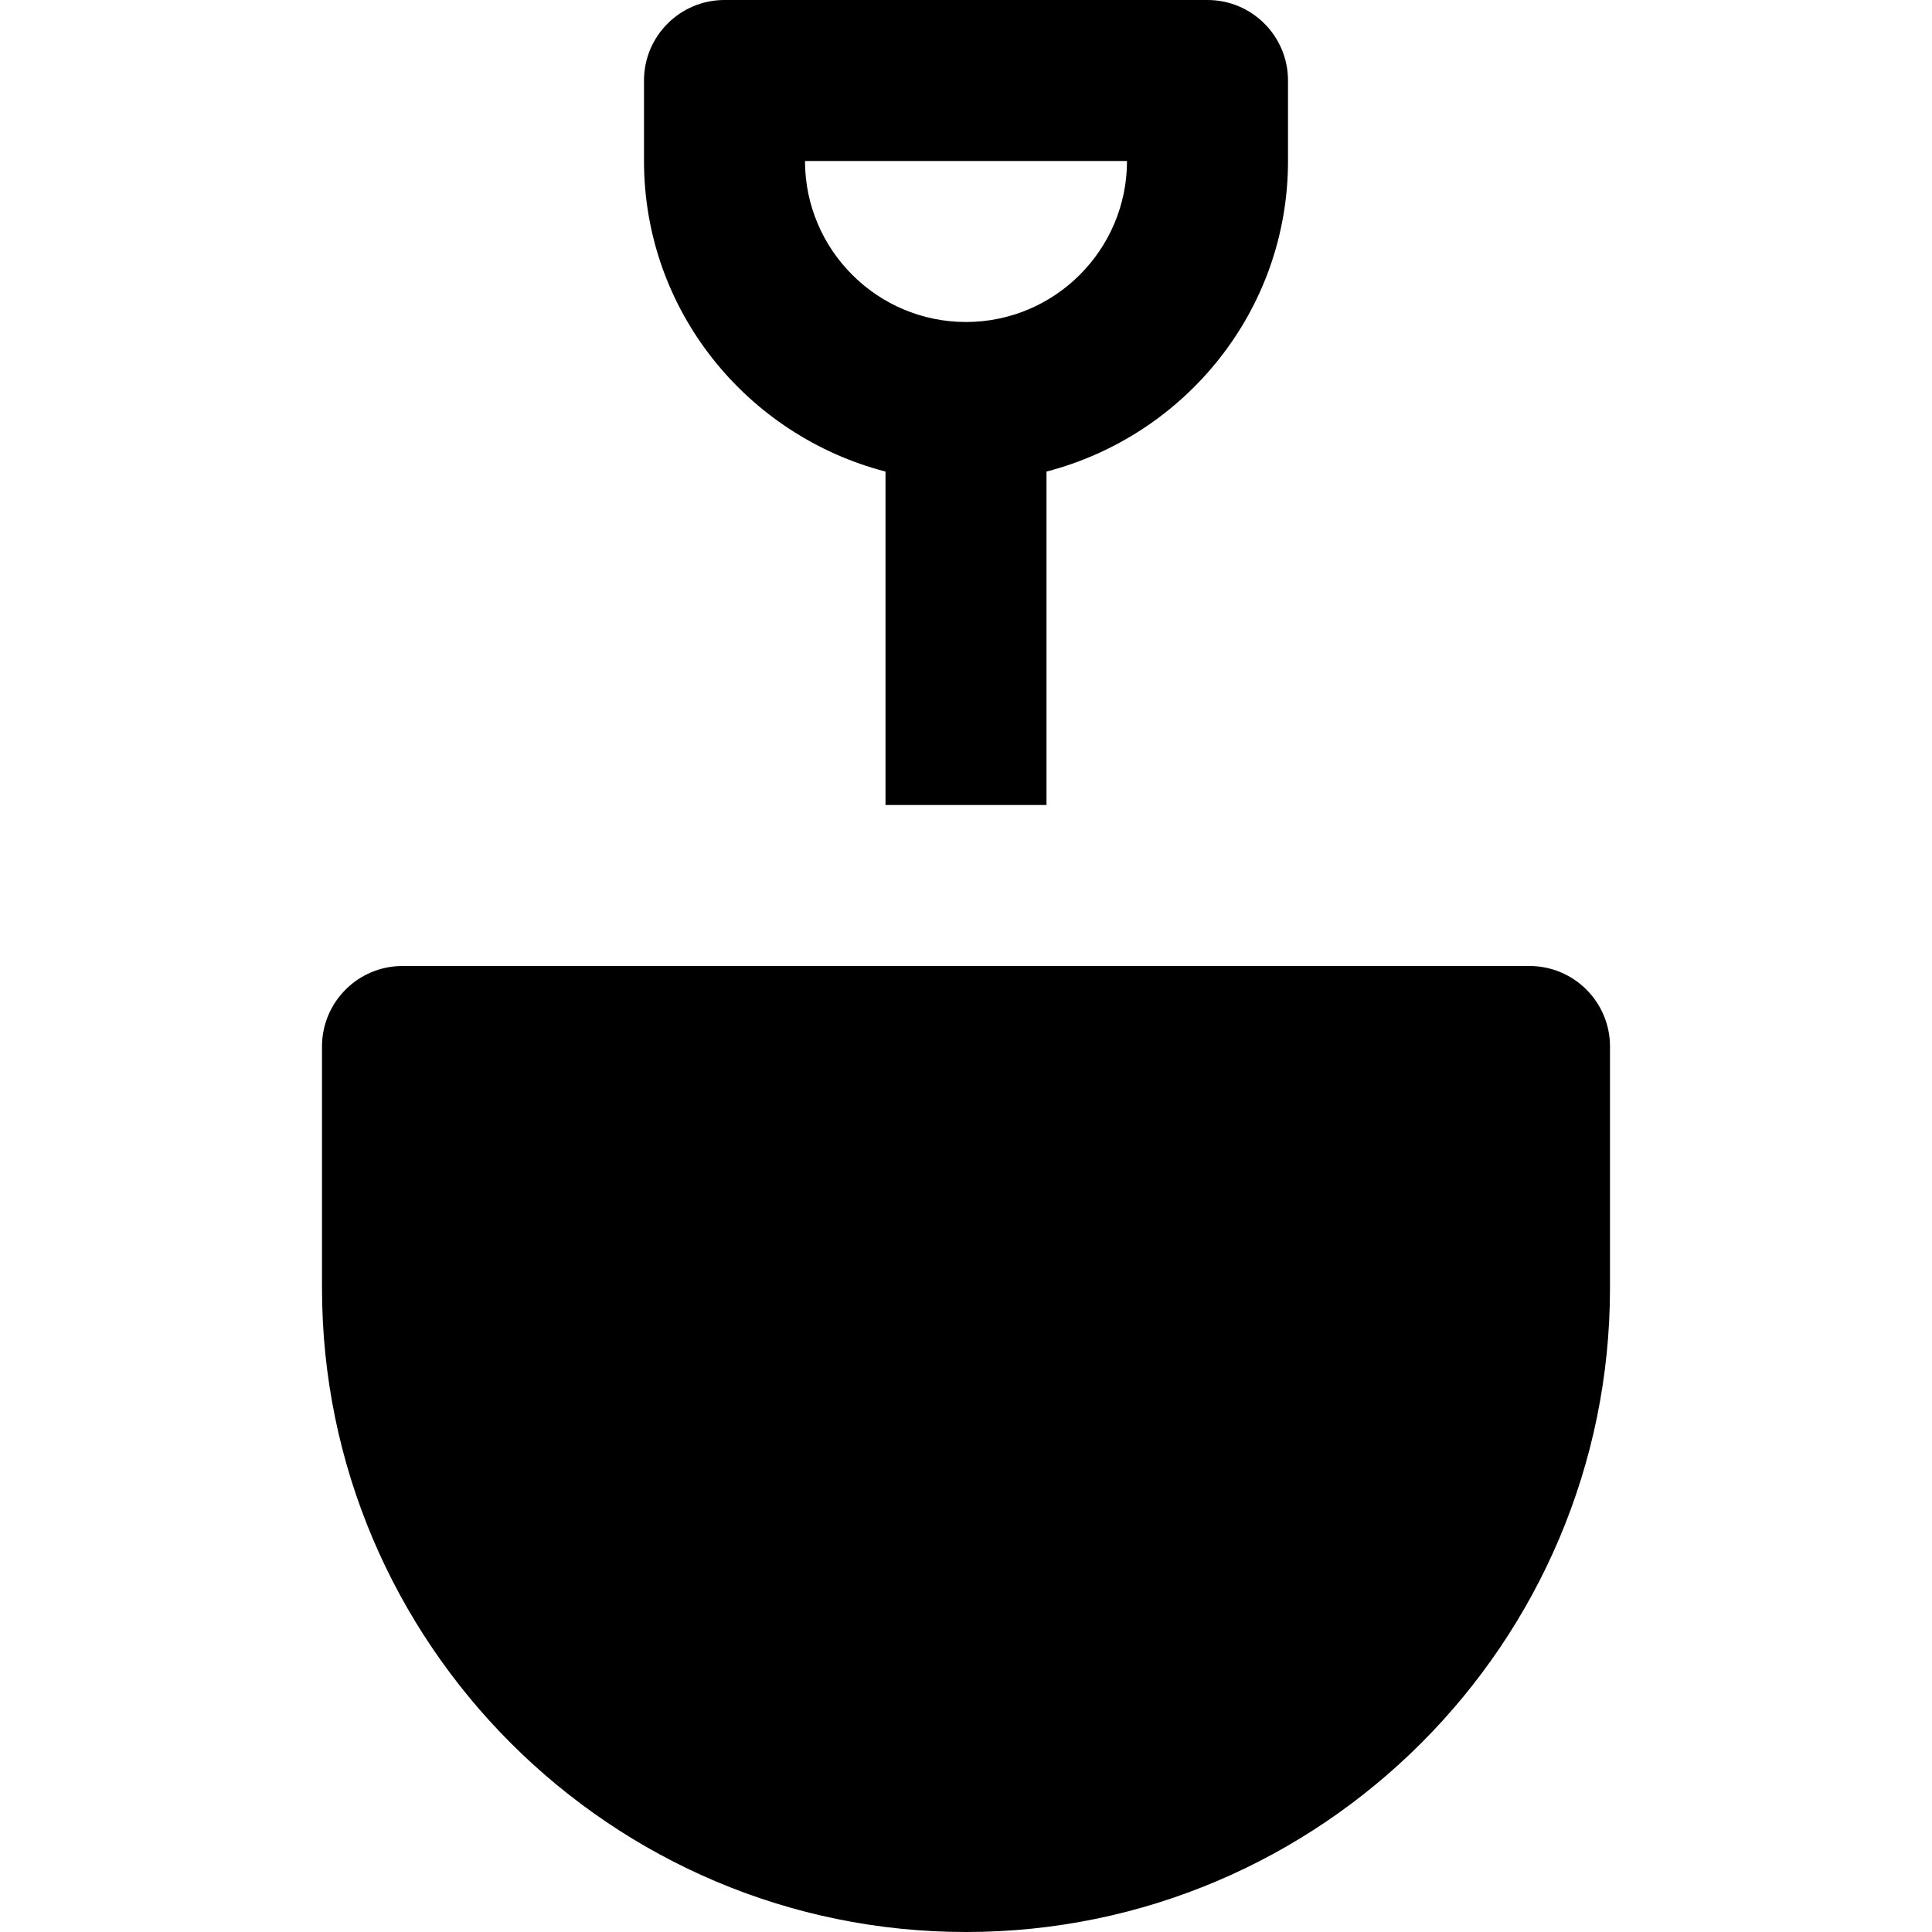 <svg id="nc_icon" xmlns="http://www.w3.org/2000/svg" xmlns:xlink="http://www.w3.org/1999/xlink" x="0px" y="0px" viewBox="0 0 24 24"><g >
<path fill="currentColor" d="M19,12H5c-0.552,0-1,0.448-1,1v3c0,4.411,3.589,8,8,8s8-3.589,8-8v-3C20,12.448,19.552,12,19,12z"/>
<path data-color="color-2" fill="currentColor" d="M11,5.858V10h2V5.858c1.72-0.447,3-2,3-3.858V1c0-0.552-0.448-1-1-1H9C8.448,0,8,0.448,8,1v1&#10;&#9;C8,3.858,9.28,5.411,11,5.858z M14,2c0,1.103-0.897,2-2,2s-2-0.897-2-2H14z"/>
</g></svg>
